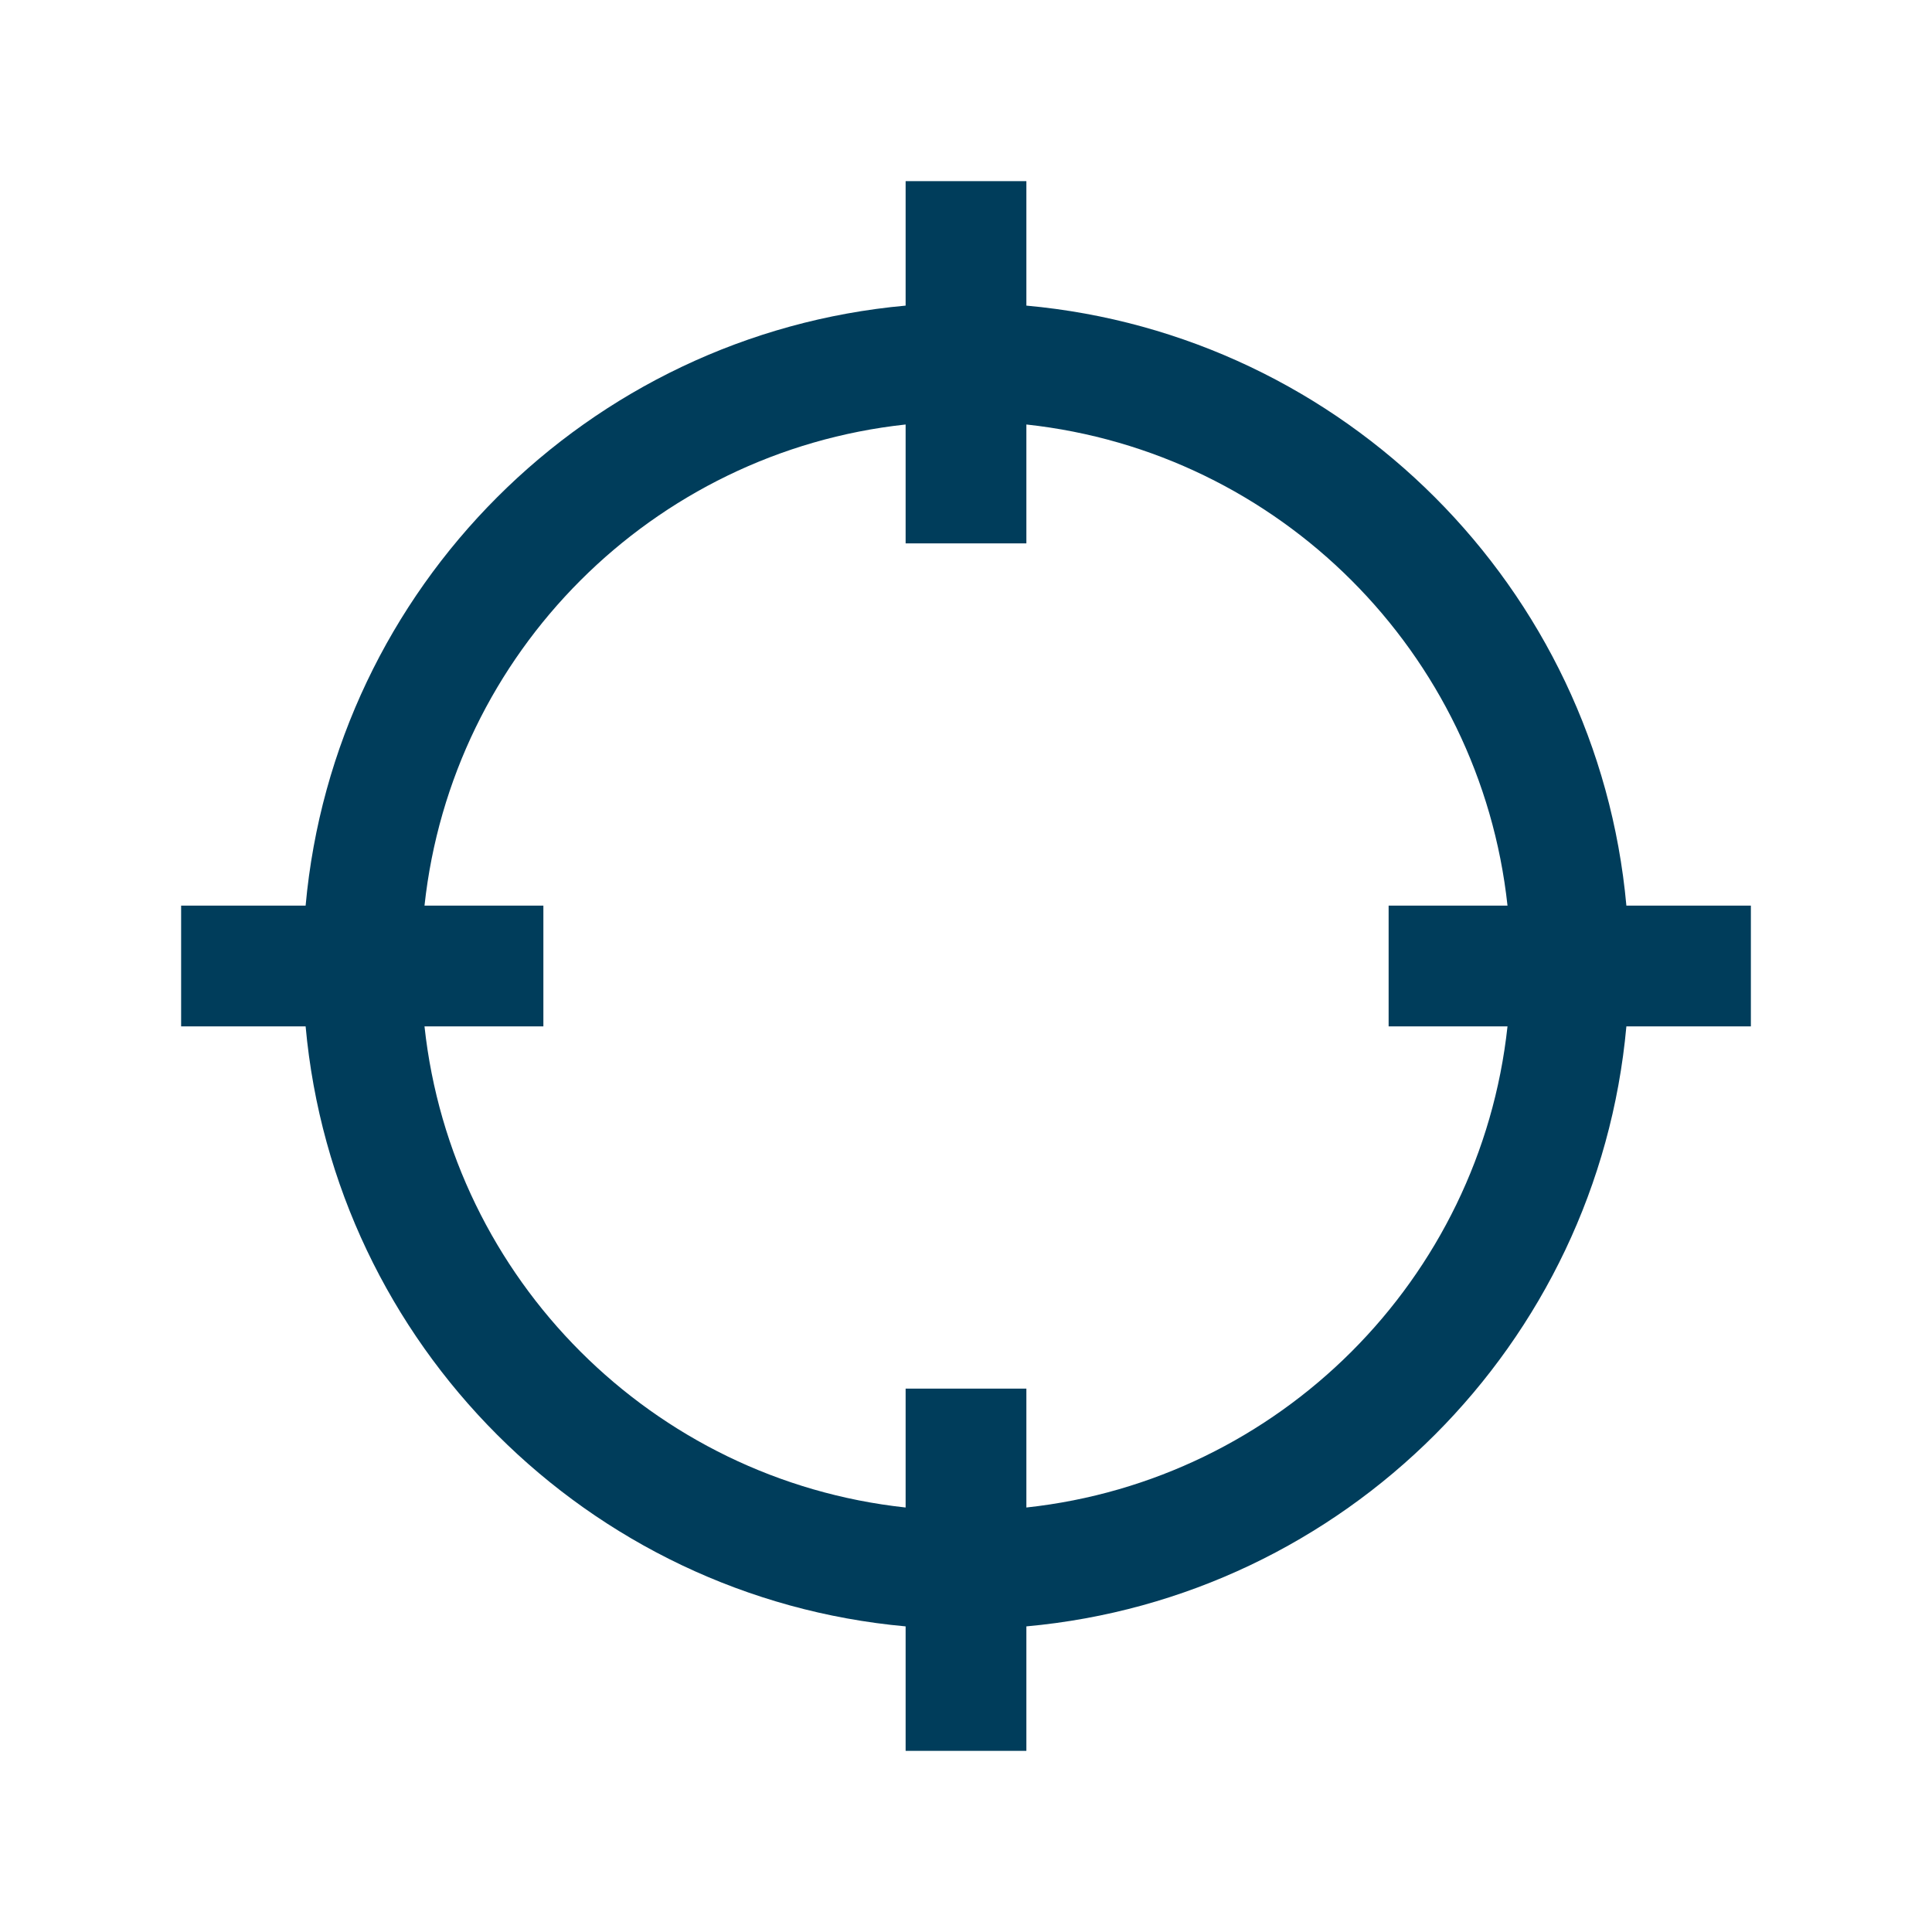 ﻿<?xml version="1.0" encoding="utf-8"?>
<svg xmlns="http://www.w3.org/2000/svg" viewBox="0 0 32 32" width="64" height="64">
  <path d="M15 3L15 5.062C9.734 5.539 5.539 9.734 5.062 15L3 15L3 17L5.062 17C5.539 22.266 9.734 26.461 15 26.938L15 29L17 29L17 26.938C22.266 26.461 26.461 22.266 26.938 17L29 17L29 15L26.938 15C26.461 9.734 22.266 5.539 17 5.062L17 3 Z M 15 7.031L15 9L17 9L17 7.031C21.191 7.484 24.516 10.809 24.969 15L23 15L23 17L24.969 17C24.516 21.191 21.191 24.516 17 24.969L17 23L15 23L15 24.969C10.809 24.516 7.484 21.191 7.031 17L9 17L9 15L7.031 15C7.484 10.809 10.809 7.484 15 7.031Z" fill="#003D5B" />
</svg>